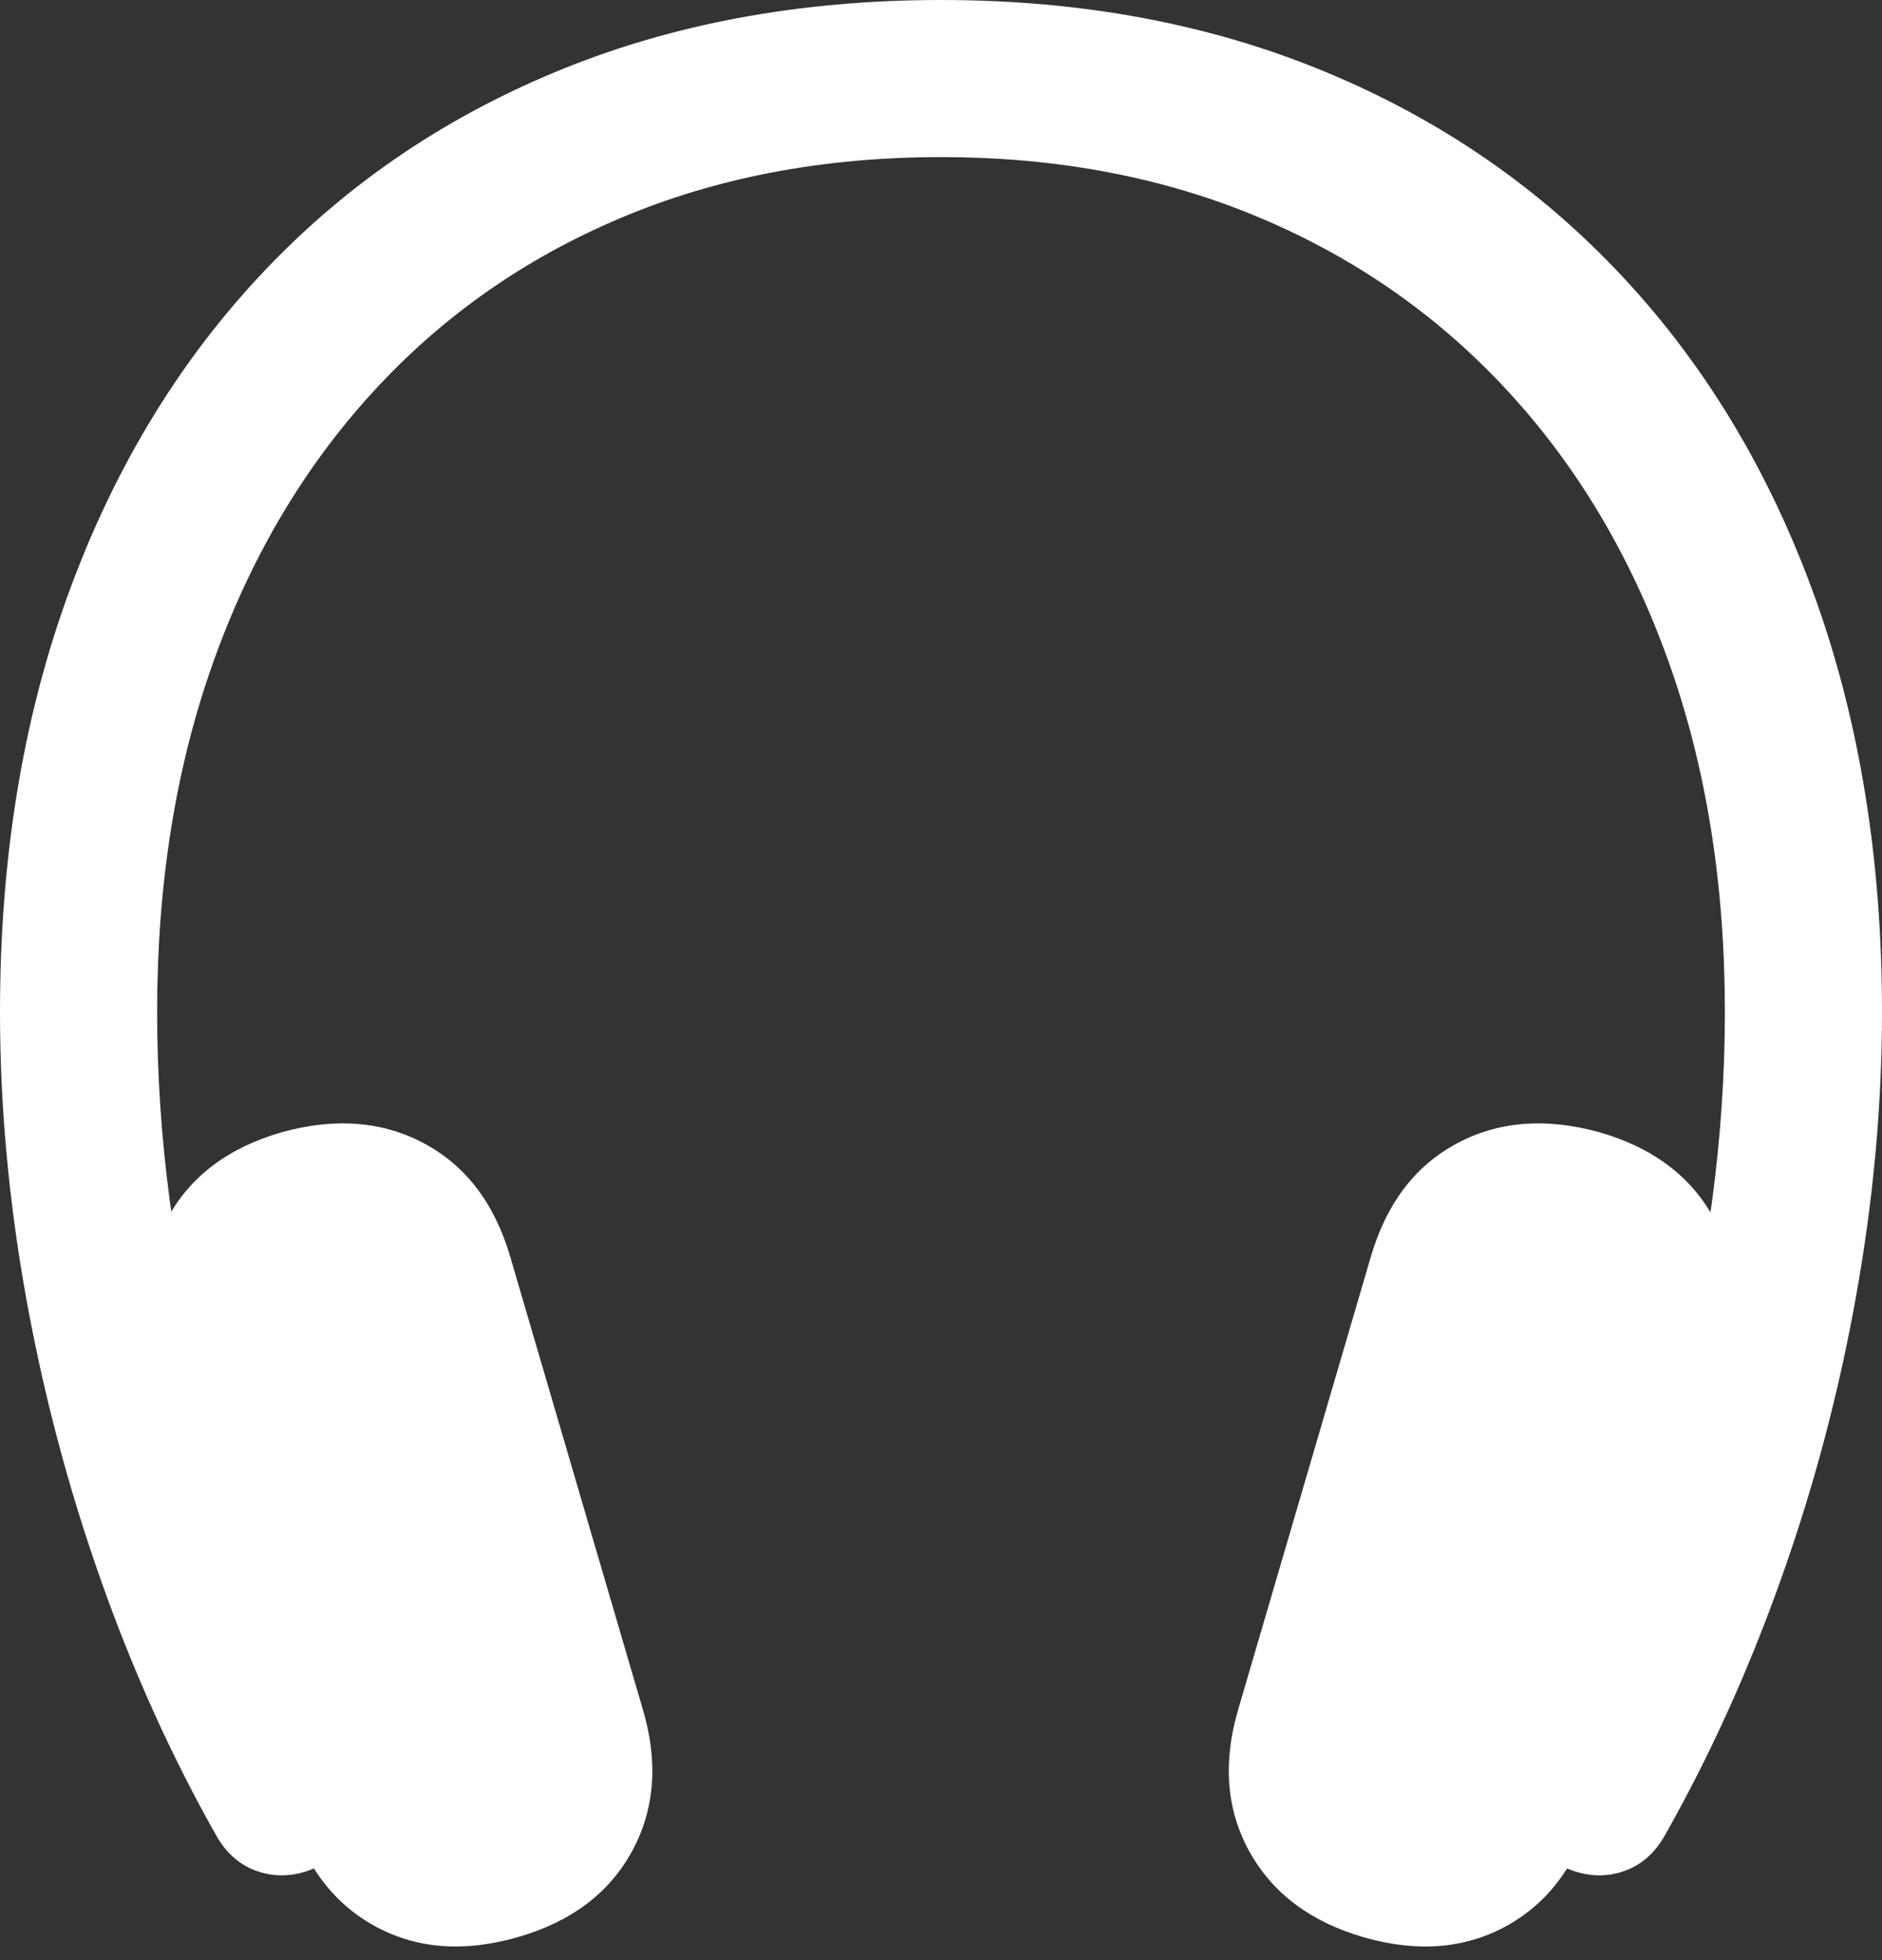 <?xml version="1.0" encoding="UTF-8"?>
<!--Generator: Apple Native CoreSVG 175.5-->
<!DOCTYPE svg
PUBLIC "-//W3C//DTD SVG 1.1//EN"
       "http://www.w3.org/Graphics/SVG/1.1/DTD/svg11.dtd">
<svg version="1.1" xmlns="http://www.w3.org/2000/svg" xmlns:xlink="http://www.w3.org/1999/xlink" width="19.883" height="20.713">
 <rect width="100%" height="100%" fill="#333333" stroke="none"/>
 <g>
  <rect height="20.713" opacity="0" width="19.883" x="0" y="0"/>
  <path d="M0 10.693Q0 12.168 0.273 13.696Q0.547 15.225 1.06 16.68Q1.572 18.135 2.285 19.395Q2.461 19.707 2.778 19.79Q3.096 19.873 3.428 19.688Q3.74 19.521 3.813 19.204Q3.887 18.887 3.701 18.545Q2.725 16.758 2.192 14.712Q1.66 12.666 1.66 10.693Q1.66 8.662 2.251 7.002Q2.842 5.342 3.936 4.146Q5.029 2.949 6.553 2.305Q8.076 1.66 9.941 1.66Q11.797 1.66 13.32 2.305Q14.844 2.949 15.942 4.146Q17.041 5.342 17.632 7.002Q18.223 8.662 18.223 10.693Q18.223 12.666 17.686 14.712Q17.148 16.758 16.172 18.545Q15.986 18.887 16.06 19.204Q16.133 19.521 16.445 19.688Q16.777 19.873 17.095 19.79Q17.412 19.707 17.588 19.395Q18.301 18.135 18.818 16.68Q19.336 15.225 19.609 13.696Q19.883 12.168 19.883 10.693Q19.883 8.281 19.175 6.313Q18.467 4.346 17.153 2.935Q15.84 1.523 14.009 0.762Q12.178 0 9.941 0Q7.695 0 5.864 0.762Q4.033 1.523 2.725 2.935Q1.416 4.346 0.708 6.313Q0 8.281 0 10.693ZM3.057 19.15Q3.301 19.99 3.96 20.352Q4.619 20.713 5.469 20.469Q6.318 20.225 6.68 19.556Q7.041 18.887 6.787 18.047L5.391 13.281Q5.146 12.441 4.487 12.085Q3.828 11.729 2.979 11.963Q2.129 12.207 1.768 12.876Q1.406 13.545 1.66 14.395ZM16.816 19.15L18.213 14.395Q18.467 13.535 18.105 12.871Q17.744 12.207 16.895 11.963Q16.045 11.729 15.386 12.085Q14.727 12.441 14.482 13.281L13.086 18.047Q12.832 18.896 13.198 19.561Q13.565 20.225 14.404 20.469Q15.254 20.713 15.913 20.352Q16.572 19.99 16.816 19.15Z" fill="#ffffff"/>
 </g>
</svg>
